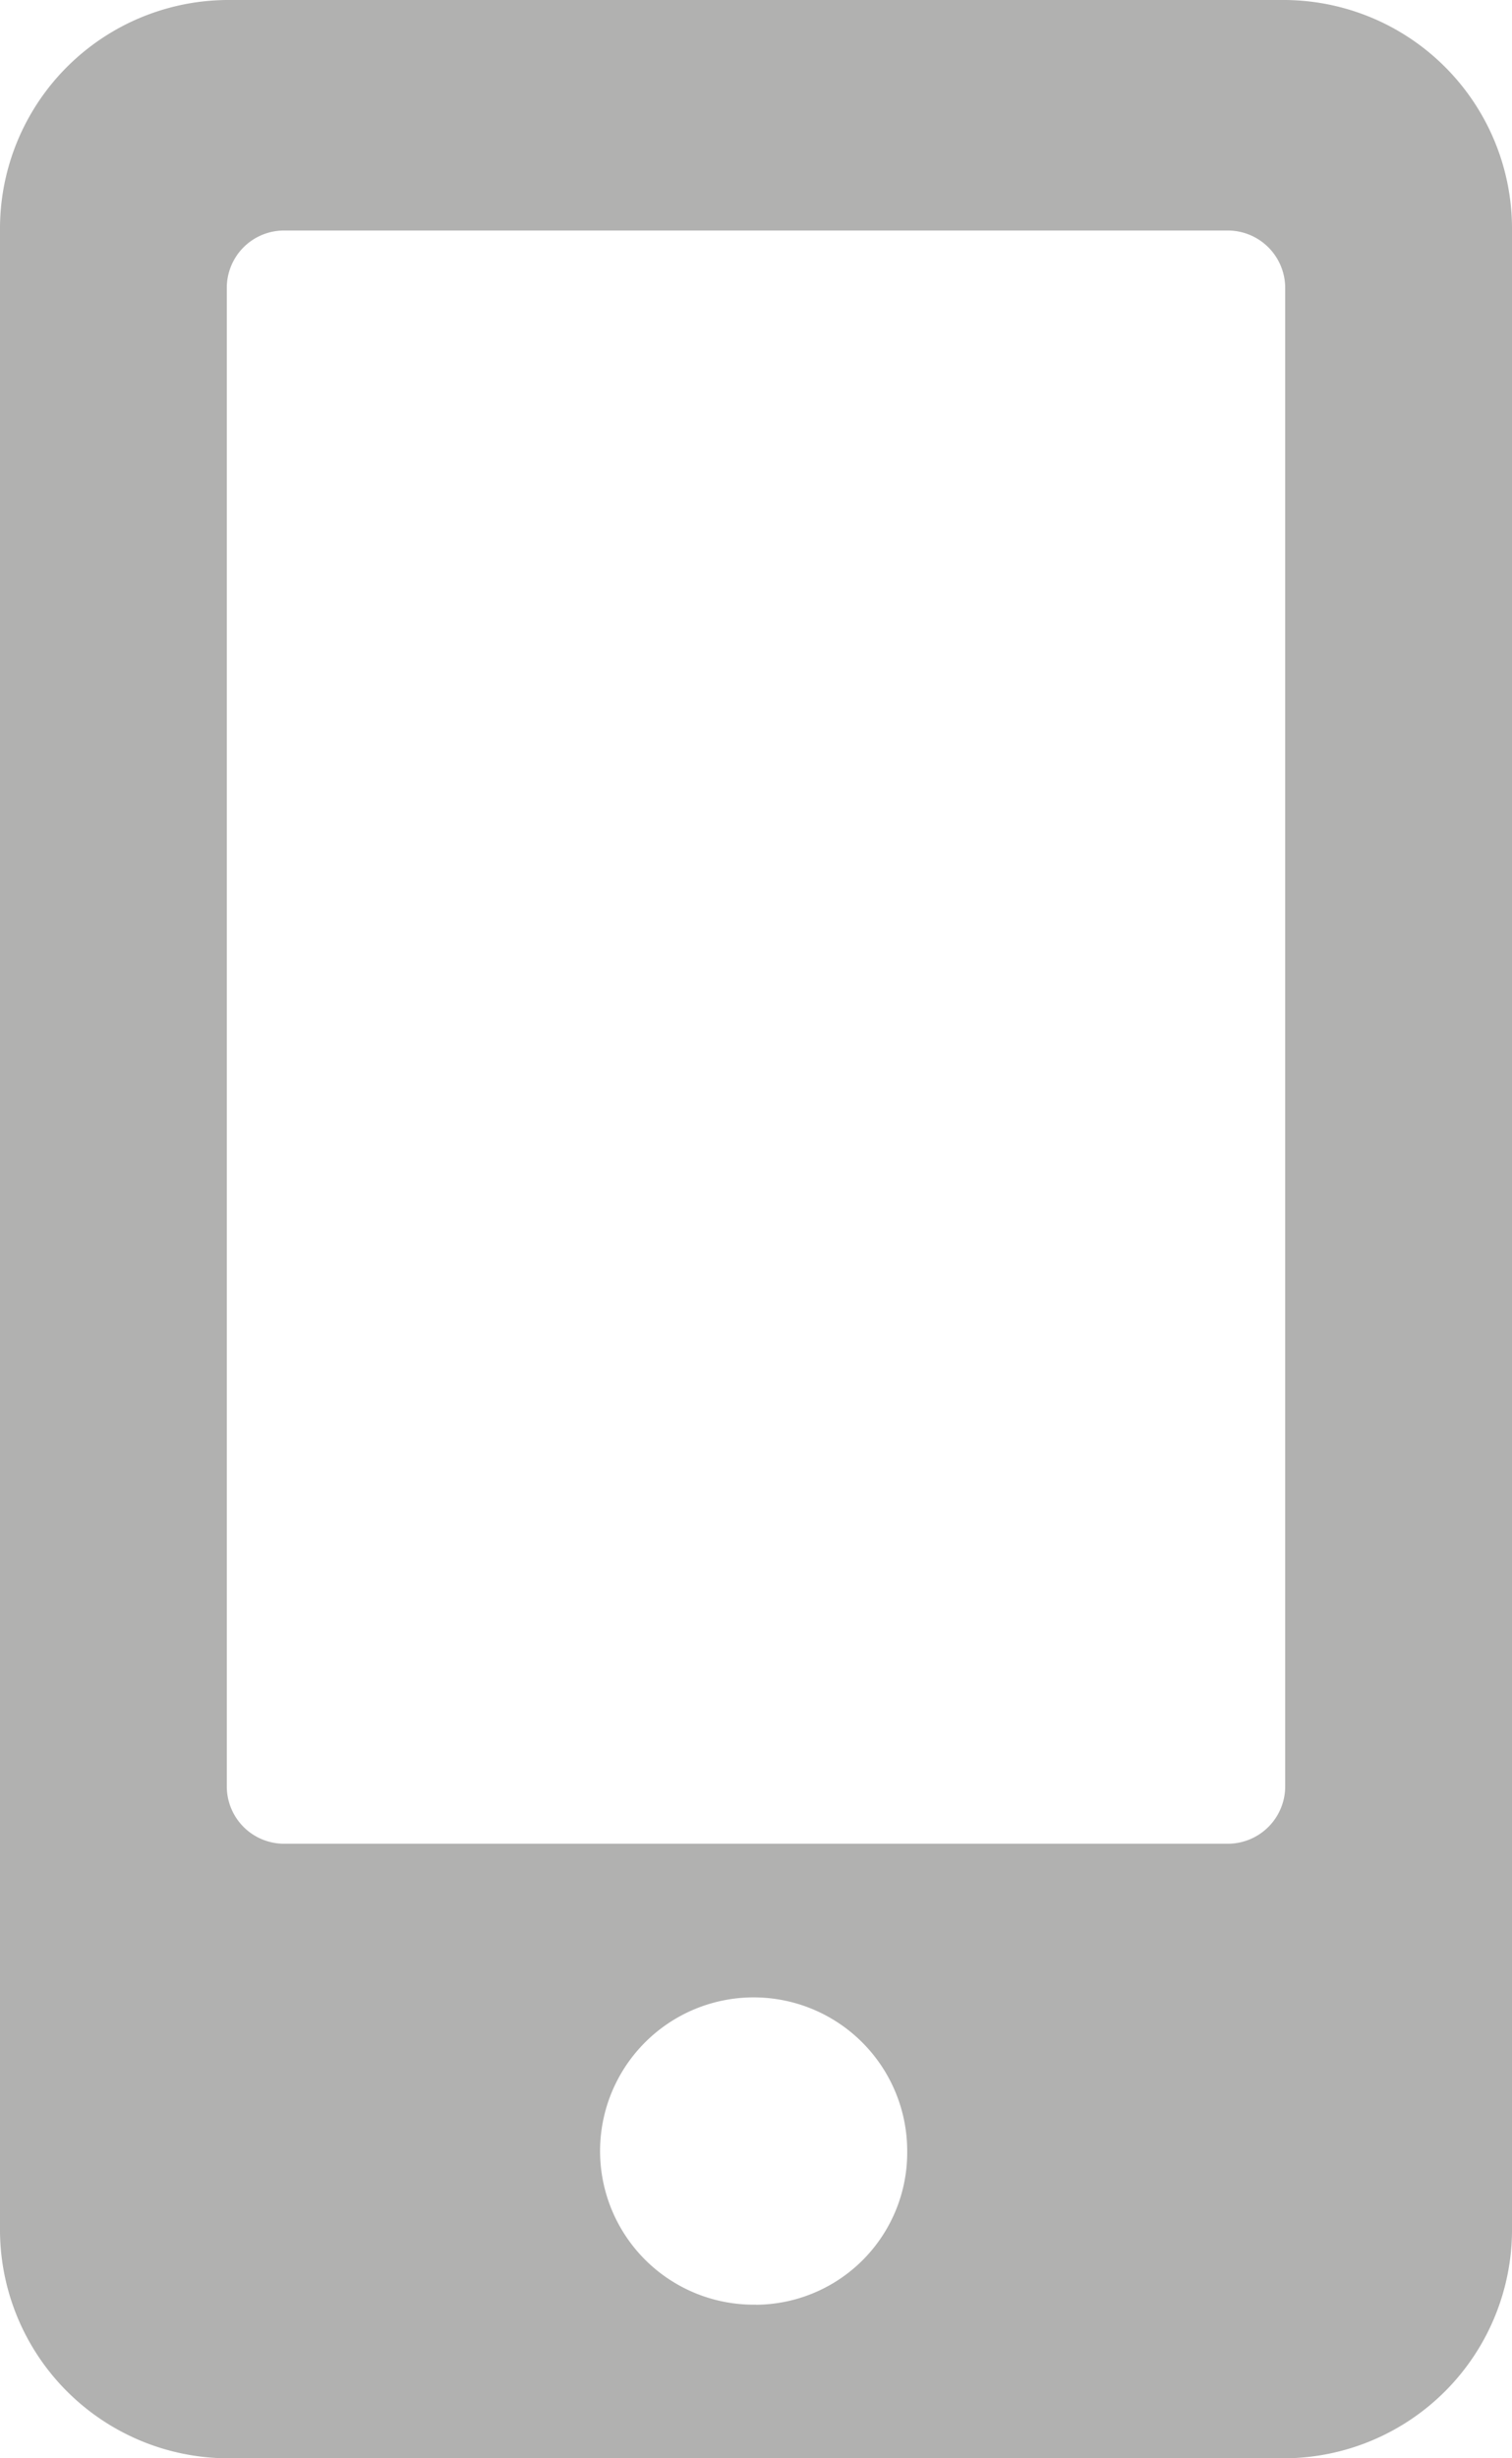 <svg xmlns="http://www.w3.org/2000/svg" width="16" height="26" viewBox="0 0 16 26"><g transform="translate(-1014.371 -140.424)"><path d="M1027.971,140.424h-11.2a2.419,2.419,0,0,0-2.4,2.438v21.125a2.419,2.419,0,0,0,2.4,2.437h11.2a2.419,2.419,0,0,0,2.4-2.437V142.862A2.419,2.419,0,0,0,1027.971,140.424Zm-5.6,24.375a1.625,1.625,0,1,1,1.6-1.625A1.61,1.61,0,0,1,1022.371,164.8Zm5.6-5.484a.607.607,0,0,1-.6.609h-10a.606.606,0,0,1-.6-.609V143.471a.606.606,0,0,1,.6-.609h10a.608.608,0,0,1,.6.609Z" transform="translate(0 0)" fill="#b1b1b0"/></g></svg>